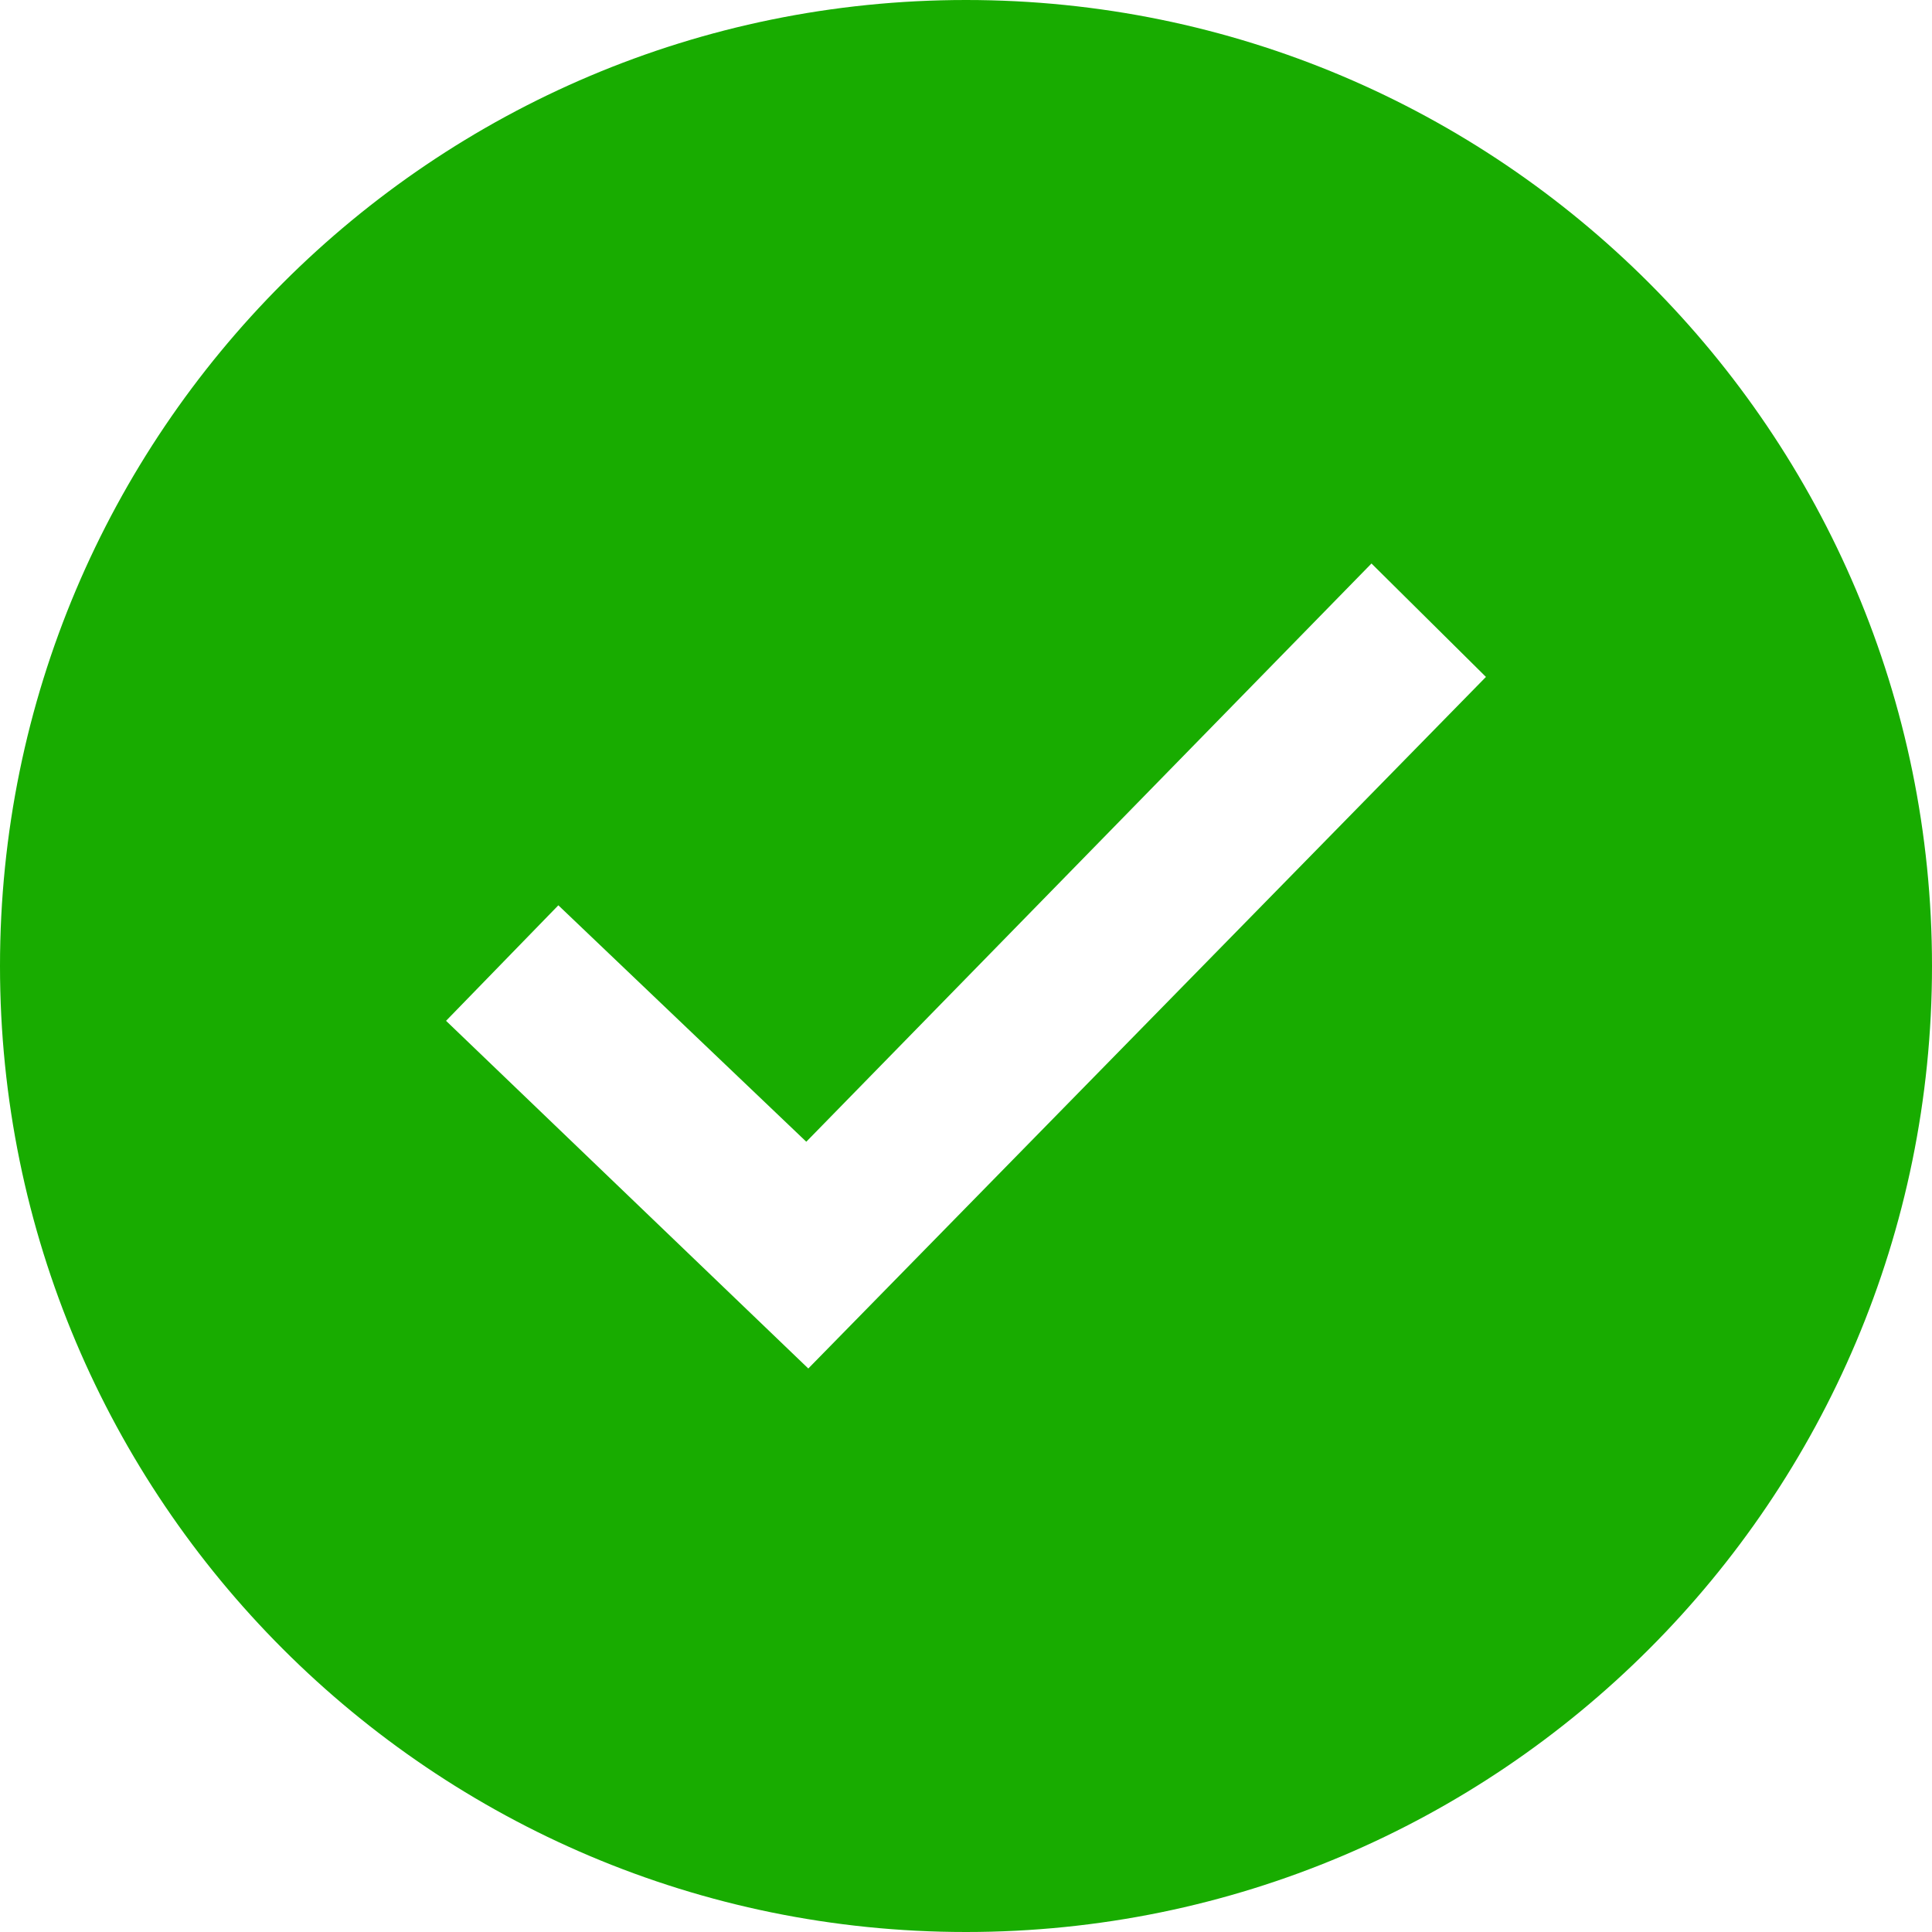 <svg xmlns="http://www.w3.org/2000/svg" width="24" height="24" viewBox="0 0 24 24">
	<path fill="#18AC00" d="M12 0c-6.627 0-12 5.373-12 12s5.373 12 12 12 12-5.373 12-12-5.373-12-12-12zm-1.959 17l-4.5-4.319 1.395-1.435 3.08 2.937 7.021-7.183 1.422 1.409-8.418 8.591z"/>
</svg>